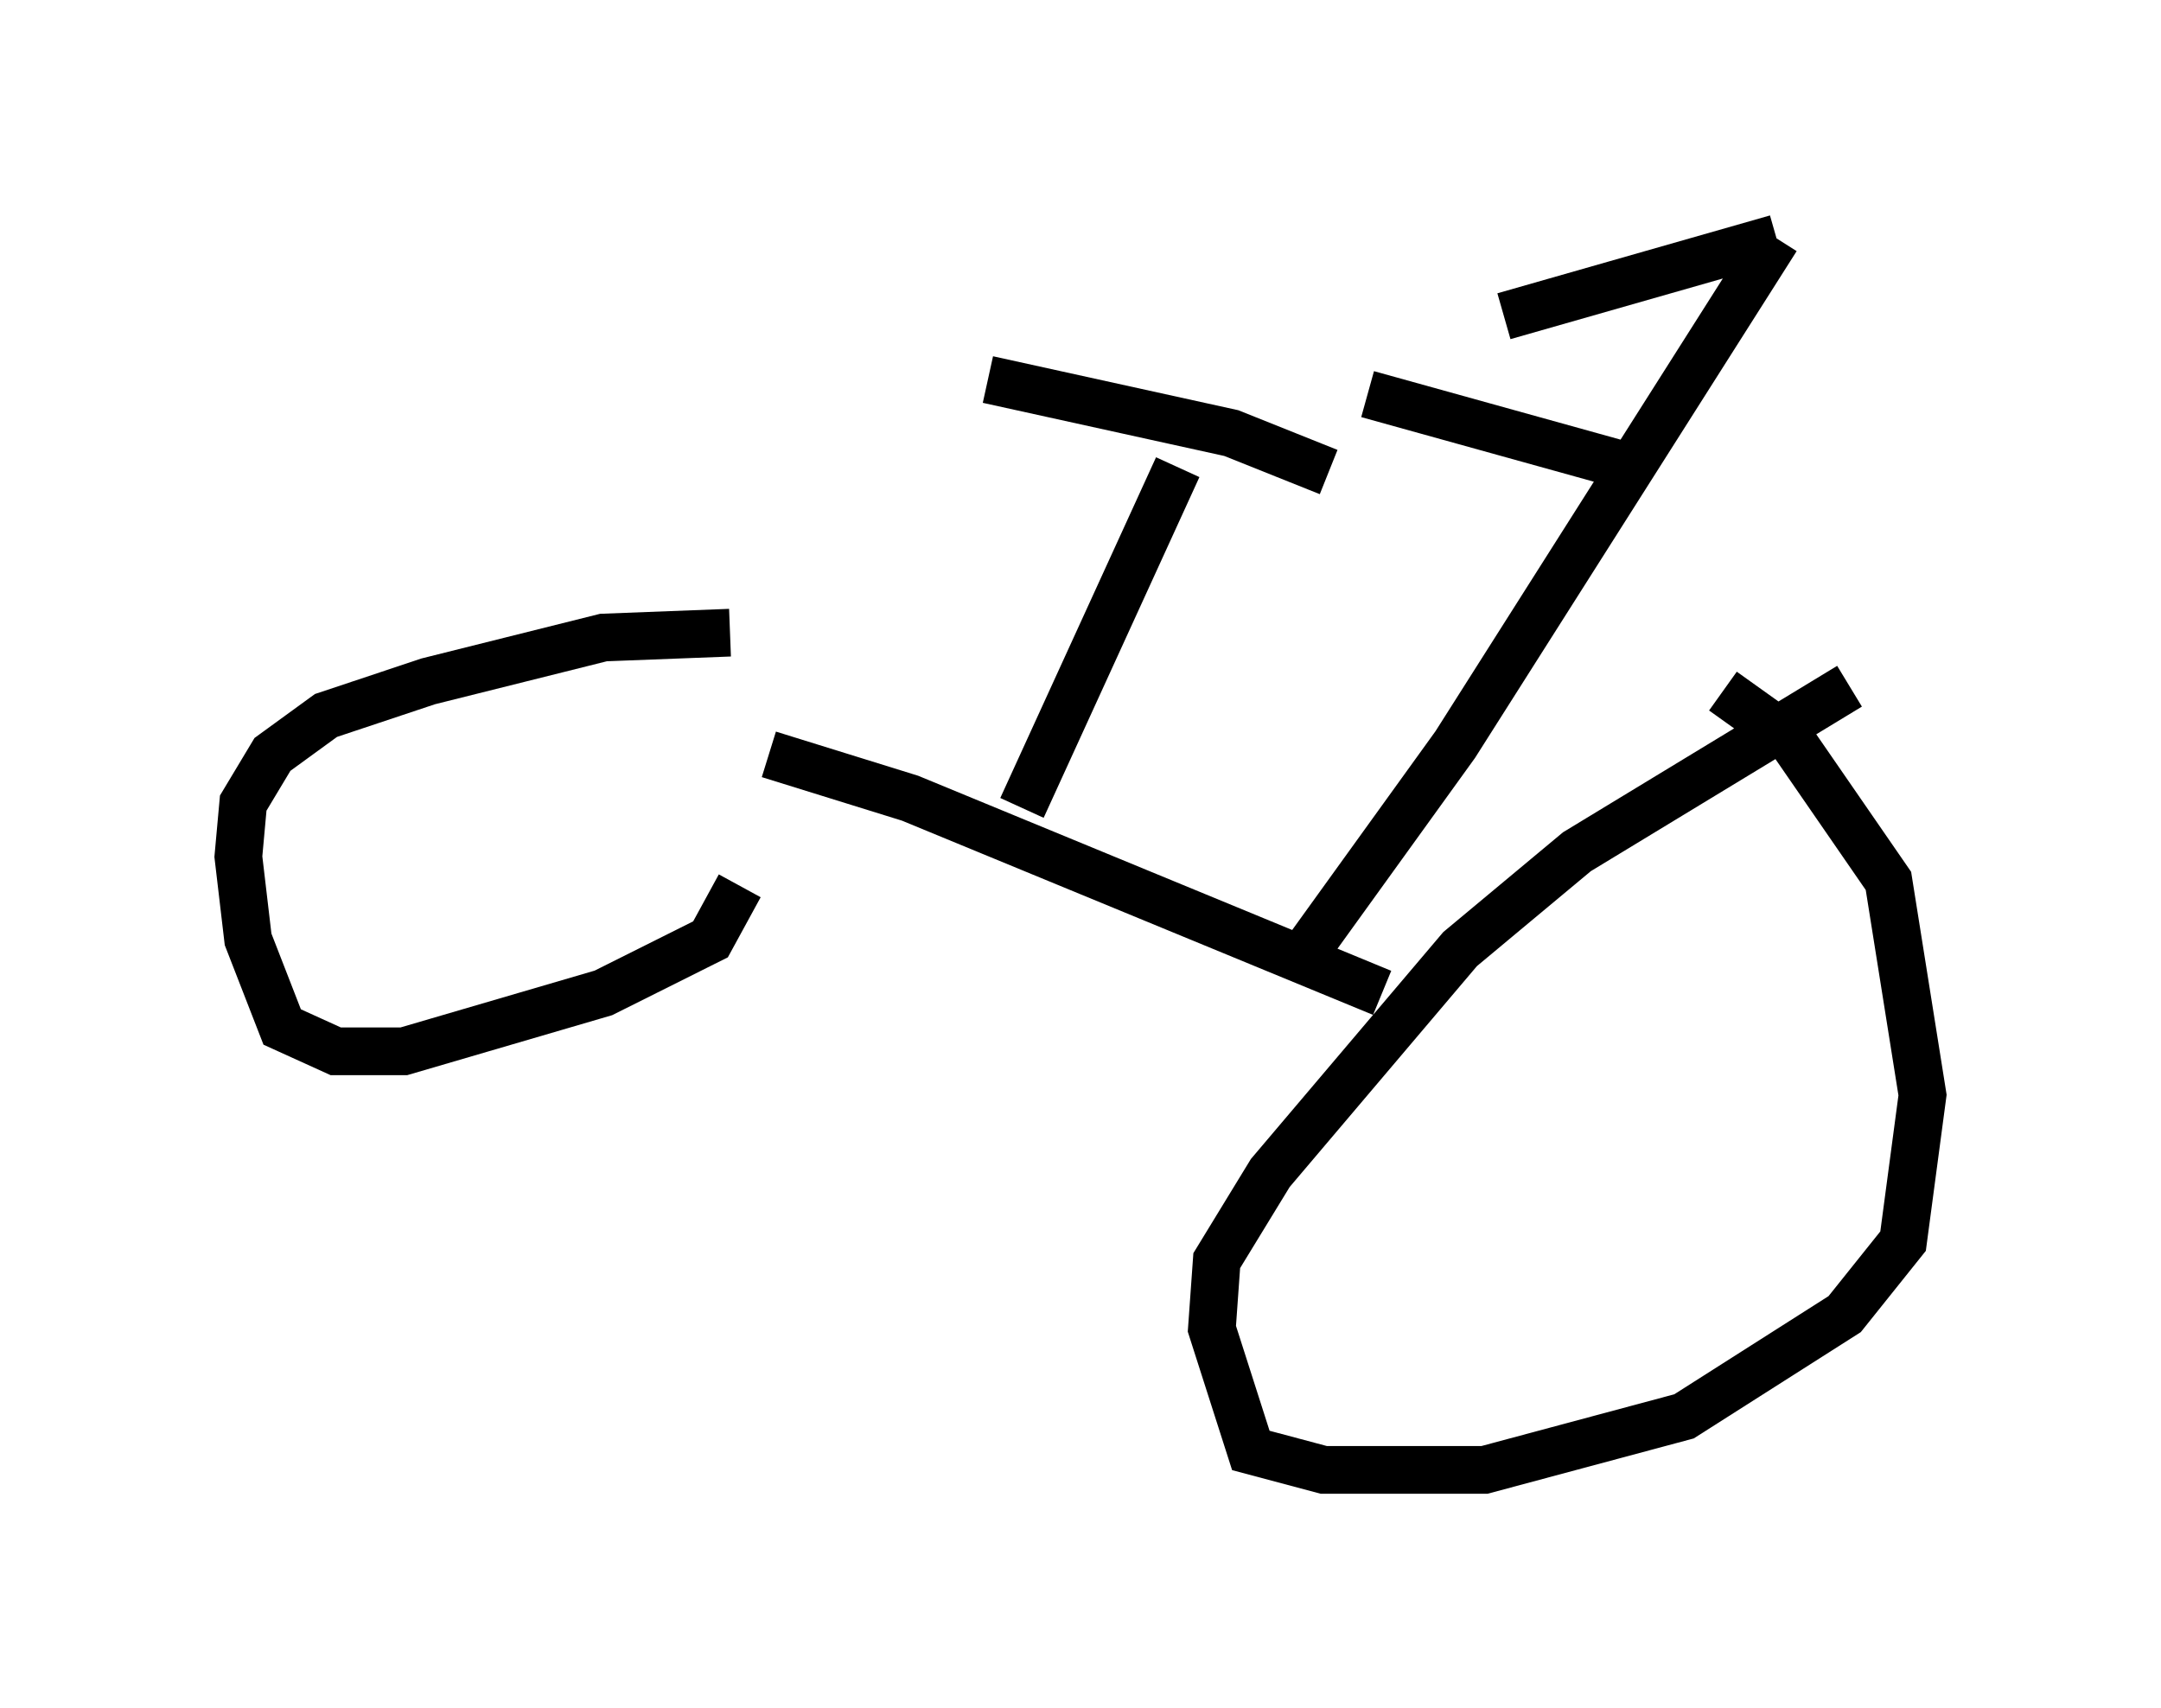 <?xml version="1.0" encoding="utf-8" ?>
<svg baseProfile="full" height="35.827" version="1.1" width="45.321" xmlns="http://www.w3.org/2000/svg" xmlns:ev="http://www.w3.org/2001/xml-events" xmlns:xlink="http://www.w3.org/1999/xlink"><defs /><rect fill="white" height="35.827" width="45.321" x="0" y="0" /><path d="M15.106, 13.065 m0.408, 5.513 l-0.613, 1.123 -2.246, 1.123 l-4.185, 1.225 -1.429, 0.0 l-1.123, -0.51 -0.715, -1.838 l-0.204, -1.735 0.102, -1.123 l0.613, -1.021 1.123, -0.817 l2.144, -0.715 3.675, -0.919 l2.654, -0.102 m23.479, 1.123 l-5.717, 3.471 -2.45, 2.042 l-3.981, 4.696 -1.123, 1.838 l-0.102, 1.429 0.817, 2.552 l1.531, 0.408 3.369, 0.0 l4.185, -1.123 3.369, -2.144 l1.225, -1.531 0.408, -3.063 l-0.715, -4.492 -2.042, -2.96 l-1.429, -1.021 m-20.009, 1.327 l2.96, 0.919 9.902, 4.083 m-7.554, -3.879 l3.267, -7.146 m-3.981, -1.838 l5.104, 1.123 2.042, 0.817 m-0.51, 10.106 l3.165, -4.39 6.738, -10.617 m0.0, 0.0 l-5.717, 1.633 m2.654, 3.165 l-5.513, -1.531 " fill="none" stroke="black" stroke-width="1" /></svg>